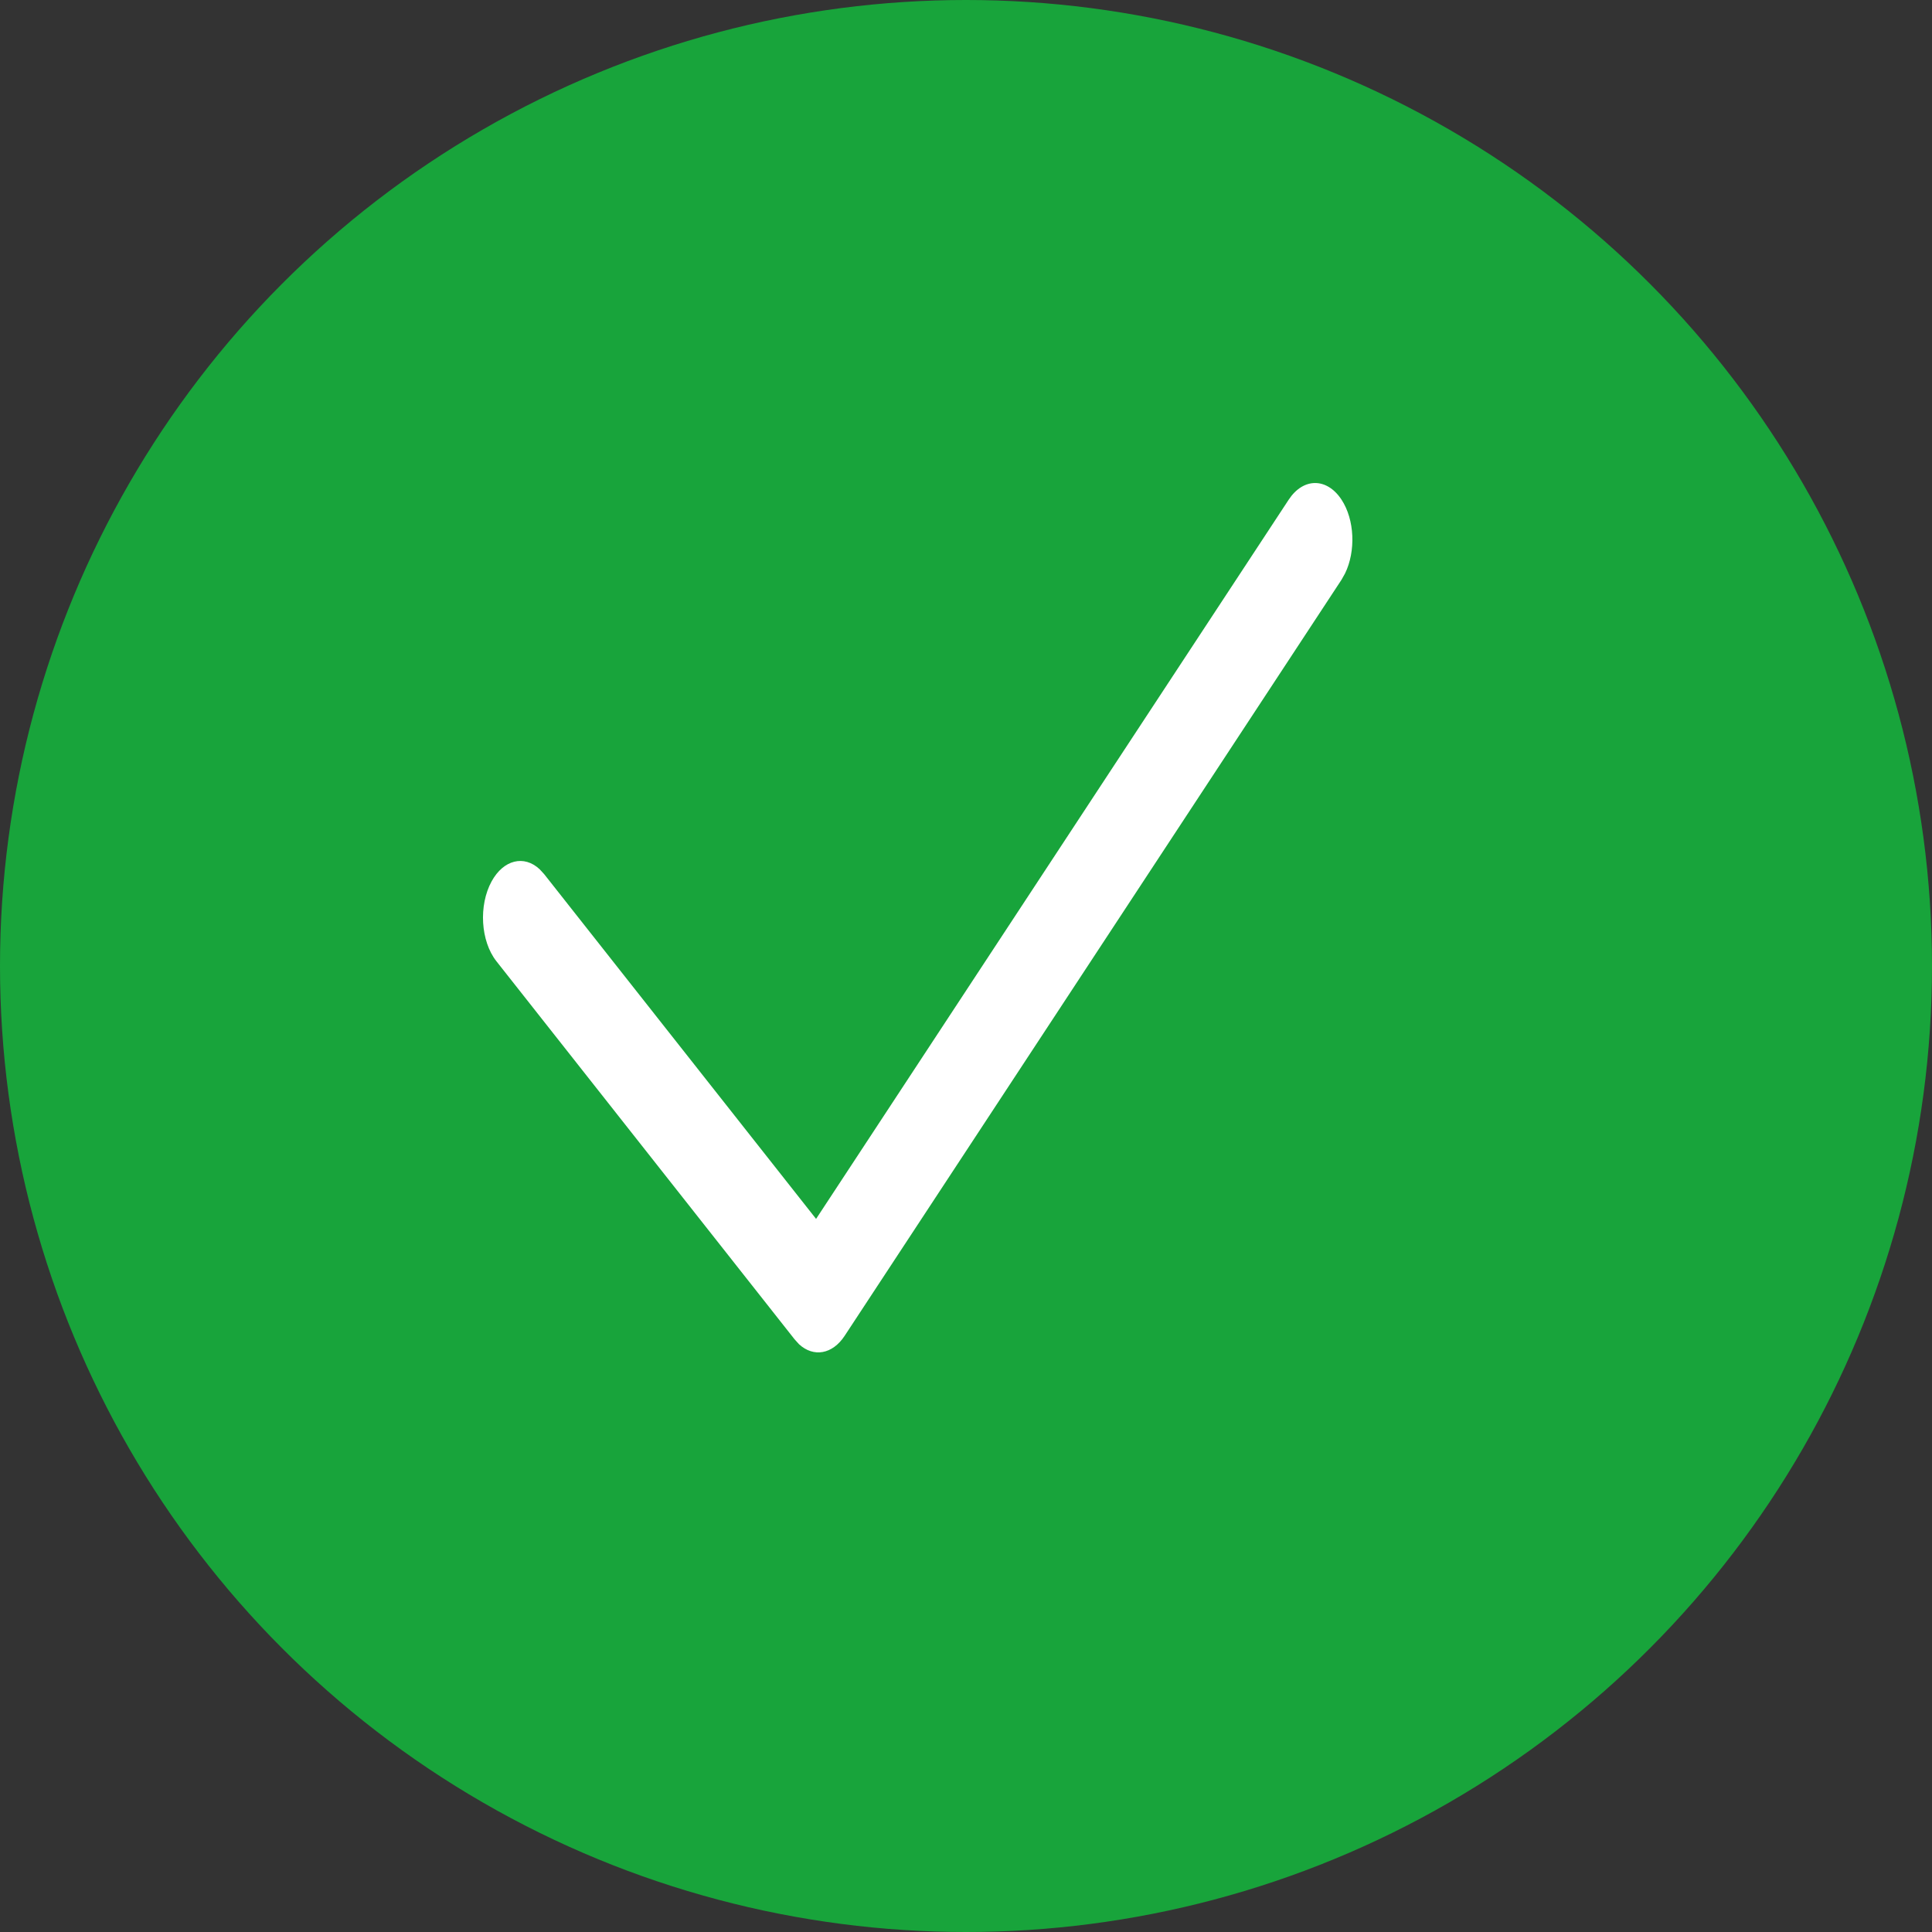 <svg width="20" height="20" viewBox="0 0 20 20" fill="none" xmlns="http://www.w3.org/2000/svg">
<rect x="0" y="0" width="20" height="20" fill="#333333" stroke="none"/>
<circle cx="10" cy="10" r="10" fill="#18A43B"/>
<path d="M13.341 5.172C13.492 4.943 13.736 4.943 13.887 5.172C14.024 5.38 14.036 5.706 13.924 5.936L13.887 6.002L8.744 13.828C8.617 14.021 8.422 14.053 8.272 13.916L8.225 13.864L5.139 9.951C4.975 9.743 4.953 9.373 5.089 9.124C5.213 8.898 5.426 8.849 5.586 8.998L5.633 9.049L8.448 12.618L13.341 5.172Z" fill="white"/>
</svg>
